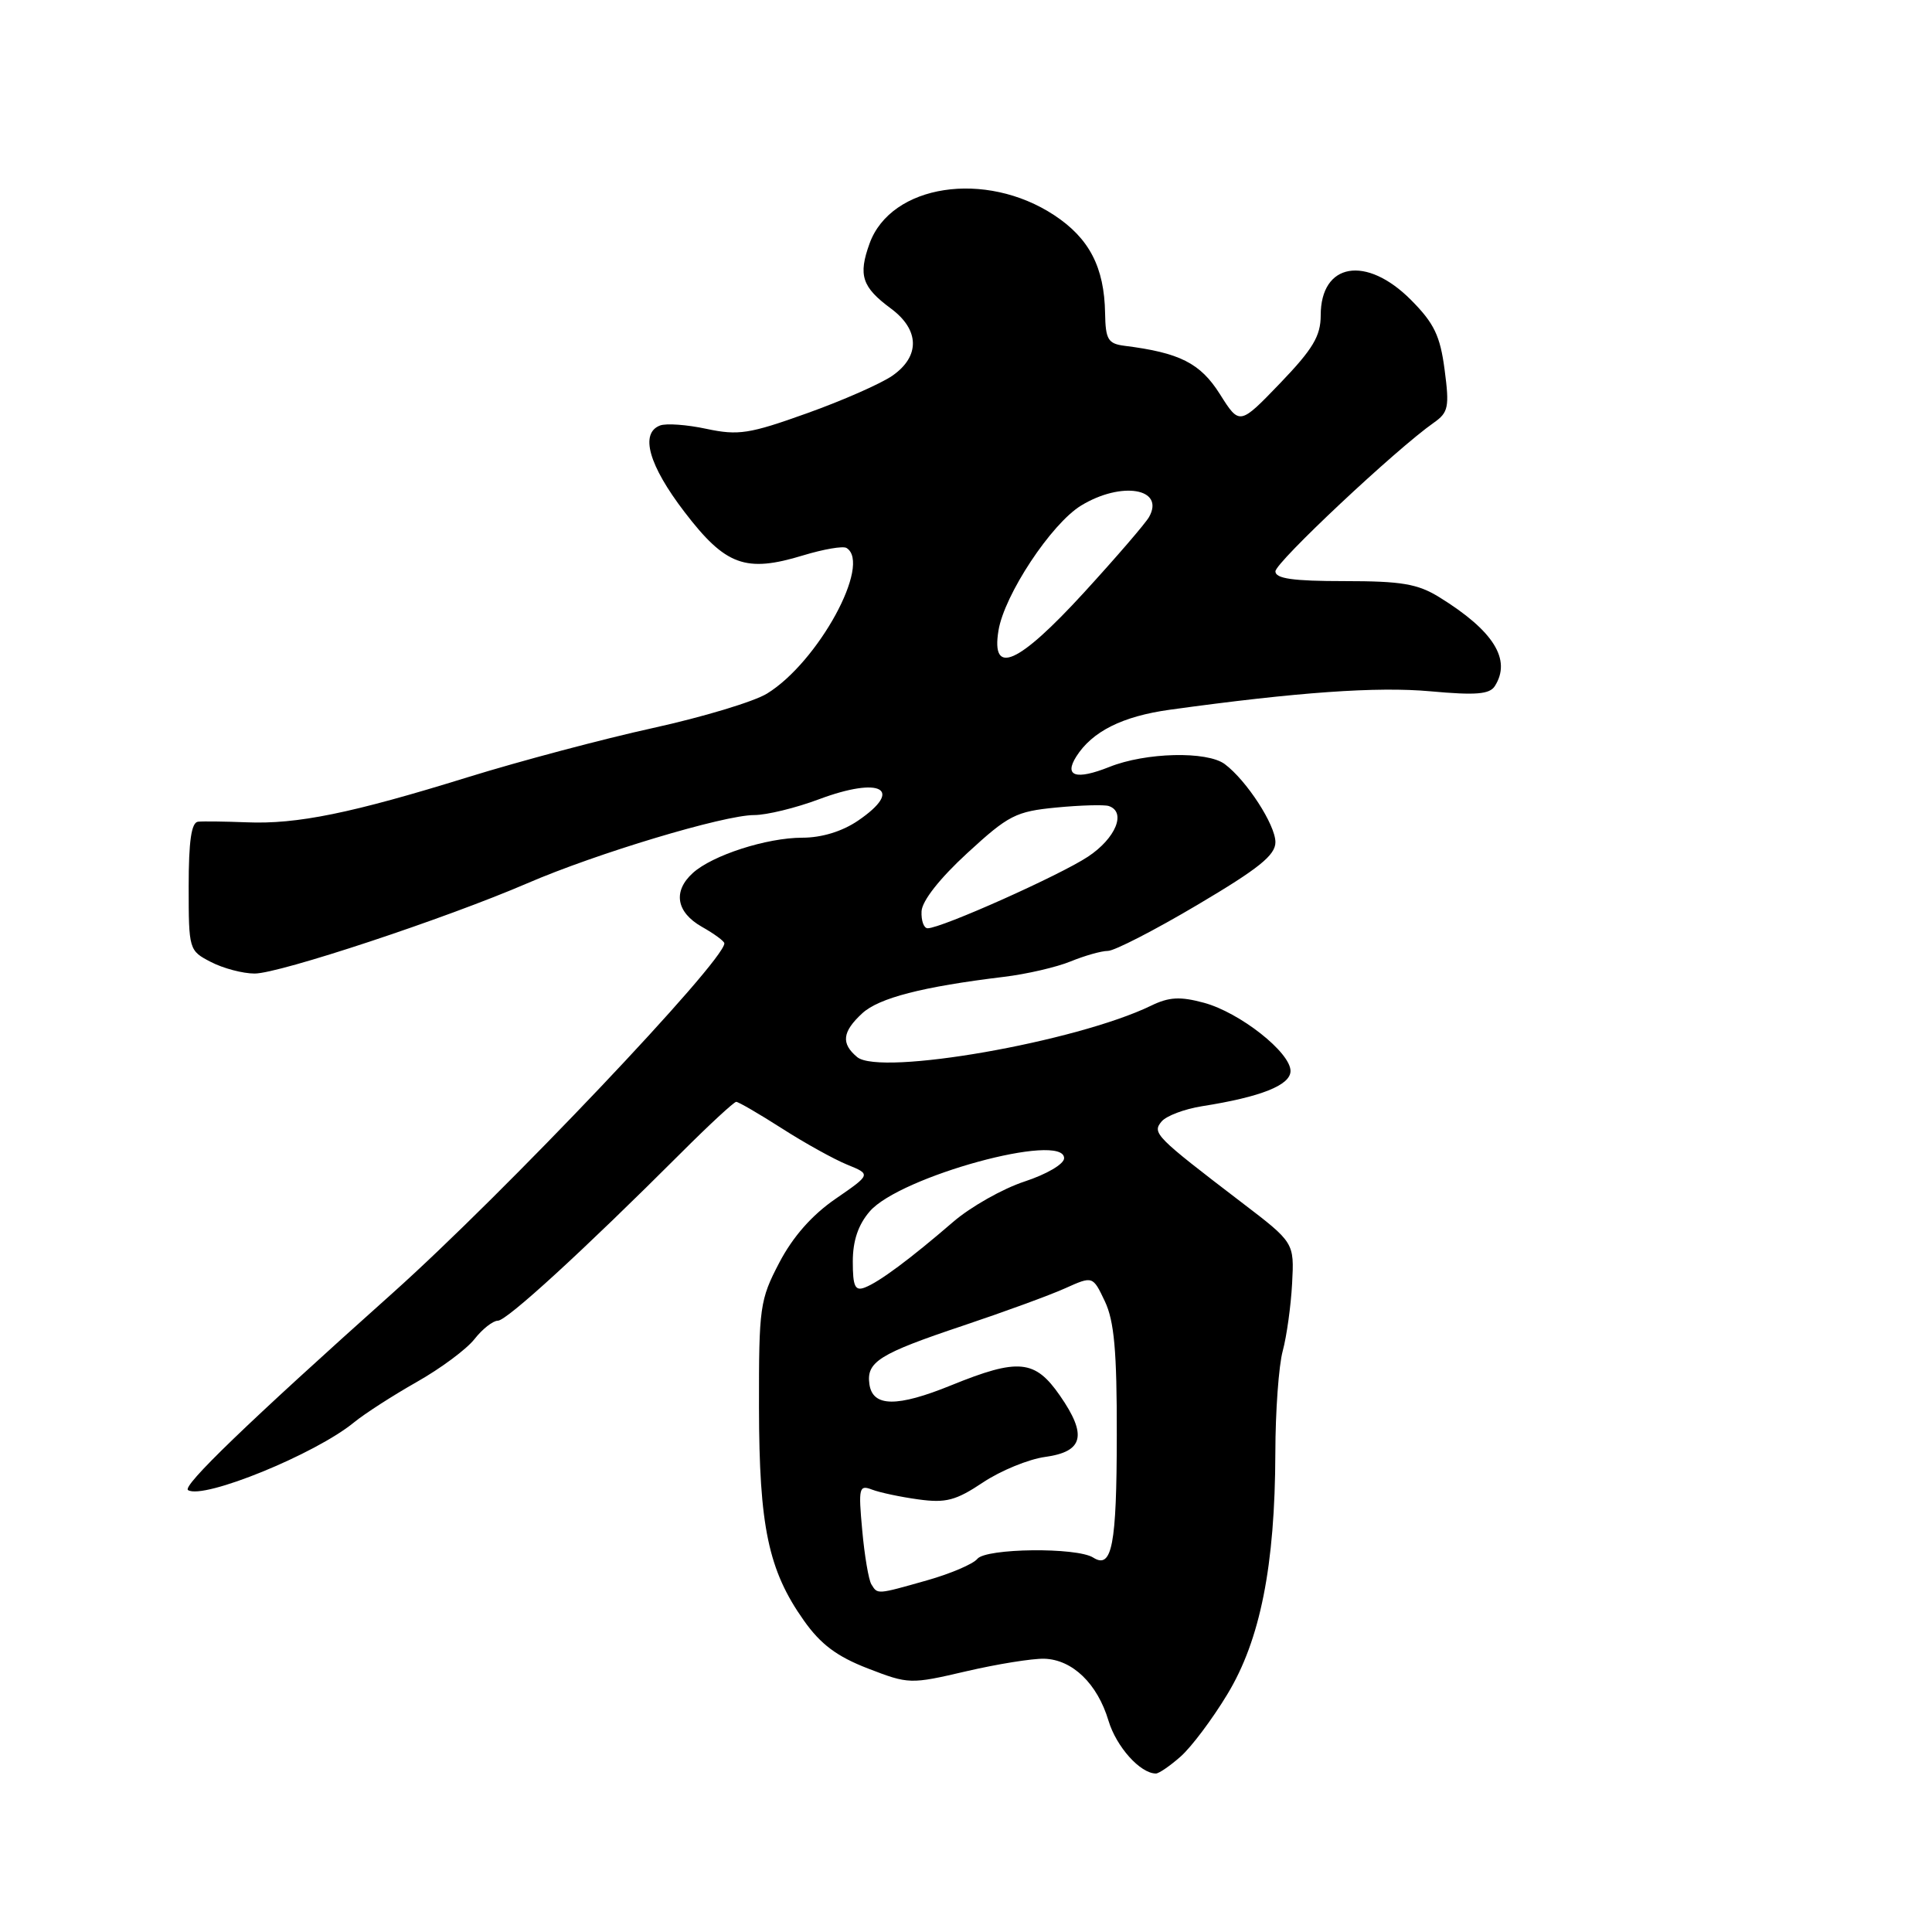 <?xml version="1.0" encoding="UTF-8" standalone="no"?>
<!DOCTYPE svg PUBLIC "-//W3C//DTD SVG 1.1//EN" "http://www.w3.org/Graphics/SVG/1.1/DTD/svg11.dtd" >
<svg xmlns="http://www.w3.org/2000/svg" xmlns:xlink="http://www.w3.org/1999/xlink" version="1.1" viewBox="0 0 256 256">
 <g >
 <path fill="currentColor"
d=" M 156.44 232.75 C 157.85 231.51 160.64 227.80 162.63 224.50 C 166.99 217.31 168.95 207.46 168.99 192.50 C 169.00 187.00 169.44 180.93 169.97 179.00 C 170.49 177.07 171.05 173.06 171.21 170.08 C 171.50 164.65 171.50 164.65 164.50 159.31 C 153.08 150.58 152.64 150.14 153.91 148.61 C 154.53 147.86 156.94 146.95 159.27 146.58 C 167.09 145.35 171.00 143.79 171.00 141.91 C 171.00 139.45 164.29 134.16 159.52 132.87 C 156.37 132.02 154.90 132.10 152.52 133.26 C 142.61 138.06 116.64 142.60 113.58 140.07 C 111.42 138.27 111.60 136.72 114.25 134.27 C 116.47 132.23 122.21 130.75 133.00 129.44 C 136.03 129.08 140.02 128.15 141.87 127.39 C 143.73 126.63 145.95 126.00 146.80 126.00 C 147.66 126.00 153.01 123.25 158.68 119.89 C 166.79 115.09 169.00 113.32 169.00 111.59 C 169.00 109.30 165.18 103.41 162.29 101.25 C 159.94 99.50 151.80 99.69 146.98 101.63 C 142.58 103.38 140.96 102.87 142.61 100.25 C 144.72 96.92 148.72 94.91 155.03 94.04 C 171.91 91.71 182.47 90.96 189.53 91.60 C 195.58 92.15 197.39 92.00 198.08 90.90 C 200.30 87.40 197.91 83.58 190.73 79.14 C 187.85 77.36 185.72 77.00 178.13 77.00 C 171.33 77.00 169.00 76.67 169.00 75.71 C 169.00 74.52 185.01 59.49 190.00 56.00 C 191.92 54.65 192.07 53.93 191.42 49.00 C 190.83 44.49 190.03 42.83 186.97 39.75 C 181.03 33.78 175.00 34.81 175.00 41.79 C 175.00 44.52 173.97 46.25 169.63 50.77 C 164.25 56.36 164.25 56.36 161.64 52.22 C 159.05 48.12 156.33 46.74 149.00 45.82 C 146.82 45.54 146.49 44.99 146.43 41.50 C 146.33 35.42 144.34 31.58 139.70 28.52 C 130.58 22.51 118.06 24.42 115.22 32.27 C 113.70 36.48 114.21 38.04 118.05 40.88 C 121.86 43.70 121.94 47.21 118.25 49.78 C 116.74 50.83 111.64 53.08 106.93 54.76 C 99.29 57.50 97.84 57.72 93.63 56.83 C 91.04 56.27 88.26 56.07 87.46 56.38 C 84.76 57.41 85.97 61.66 90.70 67.84 C 96.14 74.95 98.79 75.92 106.42 73.59 C 109.13 72.77 111.71 72.32 112.17 72.61 C 115.54 74.69 108.42 87.73 101.64 91.90 C 99.91 92.97 93.10 95.02 86.50 96.47 C 79.90 97.92 68.88 100.85 62.00 102.98 C 46.59 107.76 39.36 109.24 32.67 108.96 C 29.83 108.85 26.94 108.81 26.25 108.88 C 25.36 108.96 25.00 111.43 25.00 117.47 C 25.00 125.85 25.04 125.97 27.95 127.47 C 29.57 128.31 32.18 129.00 33.74 129.00 C 37.03 129.00 59.07 121.70 69.87 117.04 C 79.02 113.08 95.93 108.00 99.93 108.00 C 101.58 108.00 105.44 107.06 108.51 105.91 C 116.71 102.84 119.84 104.56 113.68 108.75 C 111.59 110.17 108.88 111.00 106.31 111.00 C 101.61 111.00 94.40 113.32 91.80 115.68 C 89.14 118.09 89.60 120.87 92.99 122.80 C 94.64 123.73 95.99 124.72 95.98 125.00 C 95.97 127.36 66.69 158.22 52.02 171.34 C 32.81 188.51 24.08 196.93 24.92 197.45 C 26.97 198.72 41.80 192.67 46.90 188.48 C 48.33 187.31 52.08 184.90 55.22 183.12 C 58.37 181.34 61.81 178.79 62.87 177.44 C 63.92 176.10 65.32 175.00 65.97 175.00 C 67.15 175.00 77.24 165.76 90.26 152.75 C 93.97 149.04 97.26 146.00 97.55 146.00 C 97.85 146.00 100.57 147.58 103.59 149.51 C 106.61 151.45 110.51 153.61 112.25 154.32 C 115.42 155.61 115.42 155.61 110.70 158.86 C 107.59 161.00 105.05 163.88 103.26 167.31 C 100.68 172.24 100.55 173.19 100.57 186.50 C 100.59 202.27 101.81 208.08 106.51 214.72 C 108.74 217.88 110.89 219.49 115.00 221.08 C 120.41 223.17 120.62 223.18 128.00 221.46 C 132.12 220.50 136.79 219.75 138.37 219.79 C 142.10 219.90 145.41 223.09 146.88 228.00 C 147.92 231.46 151.09 235.00 153.17 235.00 C 153.56 235.00 155.04 233.99 156.44 232.75 Z  M 115.46 209.93 C 115.10 209.34 114.55 206.12 114.25 202.77 C 113.73 197.12 113.83 196.72 115.55 197.38 C 116.57 197.77 119.34 198.36 121.70 198.68 C 125.32 199.18 126.66 198.83 130.25 196.43 C 132.59 194.87 136.29 193.35 138.49 193.05 C 143.56 192.35 144.09 190.18 140.45 184.93 C 137.14 180.15 134.95 179.94 126.06 183.55 C 118.84 186.49 115.63 186.44 115.20 183.41 C 114.78 180.45 116.49 179.38 127.63 175.65 C 133.06 173.83 139.14 171.61 141.15 170.70 C 144.80 169.06 144.80 169.06 146.40 172.43 C 147.64 175.04 148.00 179.04 147.98 190.15 C 147.97 204.75 147.35 207.97 144.86 206.39 C 142.68 205.00 130.64 205.14 129.50 206.56 C 128.95 207.24 125.96 208.52 122.85 209.40 C 116.14 211.30 116.30 211.29 115.46 209.93 Z  M 113.00 167.16 C 113.00 164.40 113.72 162.28 115.25 160.51 C 119.24 155.89 141.00 149.94 141.00 153.47 C 141.00 154.24 138.70 155.59 135.75 156.56 C 132.86 157.51 128.62 159.91 126.32 161.89 C 120.58 166.84 116.50 169.87 114.60 170.60 C 113.30 171.10 113.00 170.47 113.00 167.16 Z  M 122.11 120.75 C 122.18 119.37 124.52 116.39 128.18 113.03 C 133.64 108.01 134.60 107.52 139.98 107.00 C 143.20 106.69 146.32 106.61 146.91 106.80 C 149.28 107.59 147.85 111.07 144.17 113.51 C 140.41 116.00 124.73 123.00 122.92 123.00 C 122.41 123.00 122.05 121.99 122.11 120.75 Z  M 132.30 83.57 C 133.06 78.84 139.30 69.40 143.25 66.99 C 148.60 63.73 154.39 64.70 152.26 68.50 C 151.80 69.33 147.92 73.83 143.64 78.51 C 134.93 88.02 131.31 89.64 132.30 83.57 Z "/>
</g>
</svg>